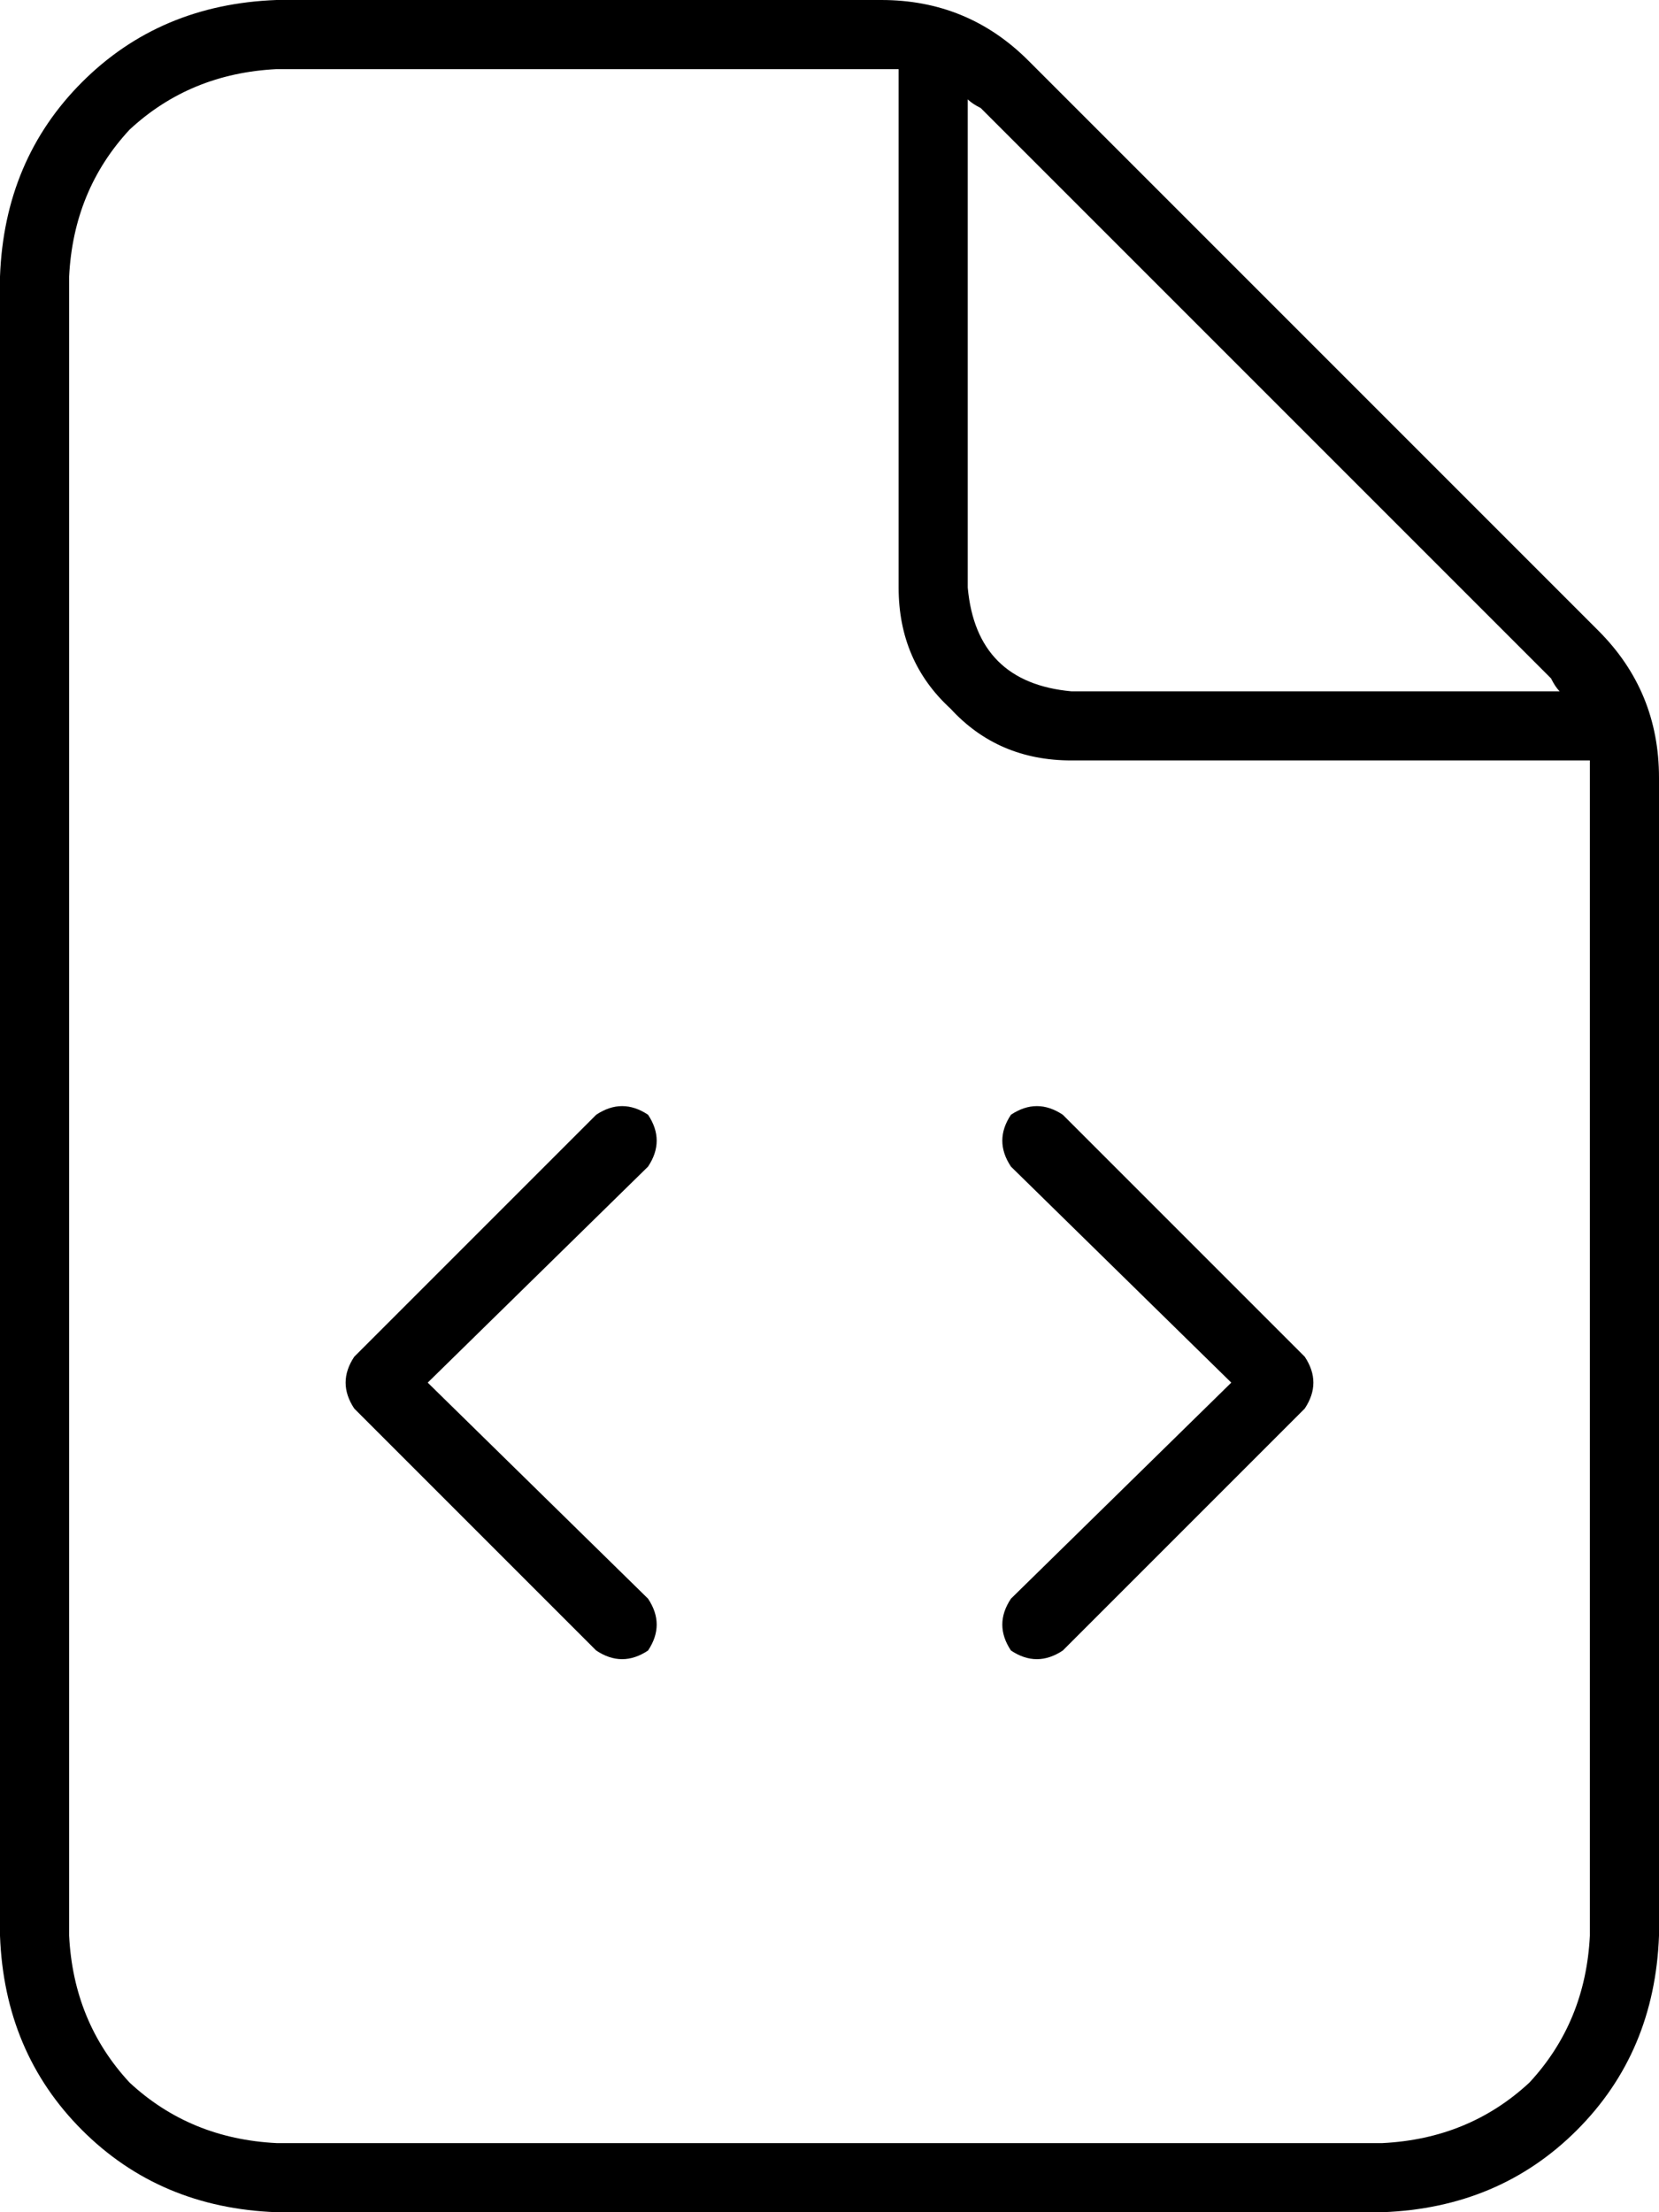 <svg viewBox="0 0 384 512">
  <path
    d="M 64 496 Q 44 495 30 482 L 30 482 Q 17 468 16 448 L 16 64 Q 17 44 30 30 Q 44 17 64 16 L 204 16 Q 206 16 208 16 Q 208 16 208 16 L 208 136 Q 208 153 220 164 Q 231 176 248 176 L 368 176 Q 368 178 368 180 L 368 448 Q 367 468 354 482 Q 340 495 320 496 L 64 496 L 64 496 Z M 359 157 Q 360 159 361 160 L 248 160 Q 226 158 224 136 L 224 23 Q 225 24 227 25 L 359 157 L 359 157 Z M 64 0 Q 37 1 19 19 L 19 19 Q 1 37 0 64 L 0 448 Q 1 475 19 493 Q 37 511 64 512 L 320 512 Q 347 511 365 493 Q 383 475 384 448 L 384 180 Q 384 160 370 146 L 238 14 Q 224 0 204 0 L 64 0 L 64 0 Z M 150 270 Q 154 264 150 258 Q 144 254 138 258 L 82 314 Q 78 320 82 326 L 138 382 Q 144 386 150 382 Q 154 376 150 370 L 99 320 L 150 270 L 150 270 Z M 246 258 Q 240 254 234 258 Q 230 264 234 270 L 285 320 L 234 370 Q 230 376 234 382 Q 240 386 246 382 L 302 326 Q 306 320 302 314 L 246 258 L 246 258 Z"
  />
</svg>